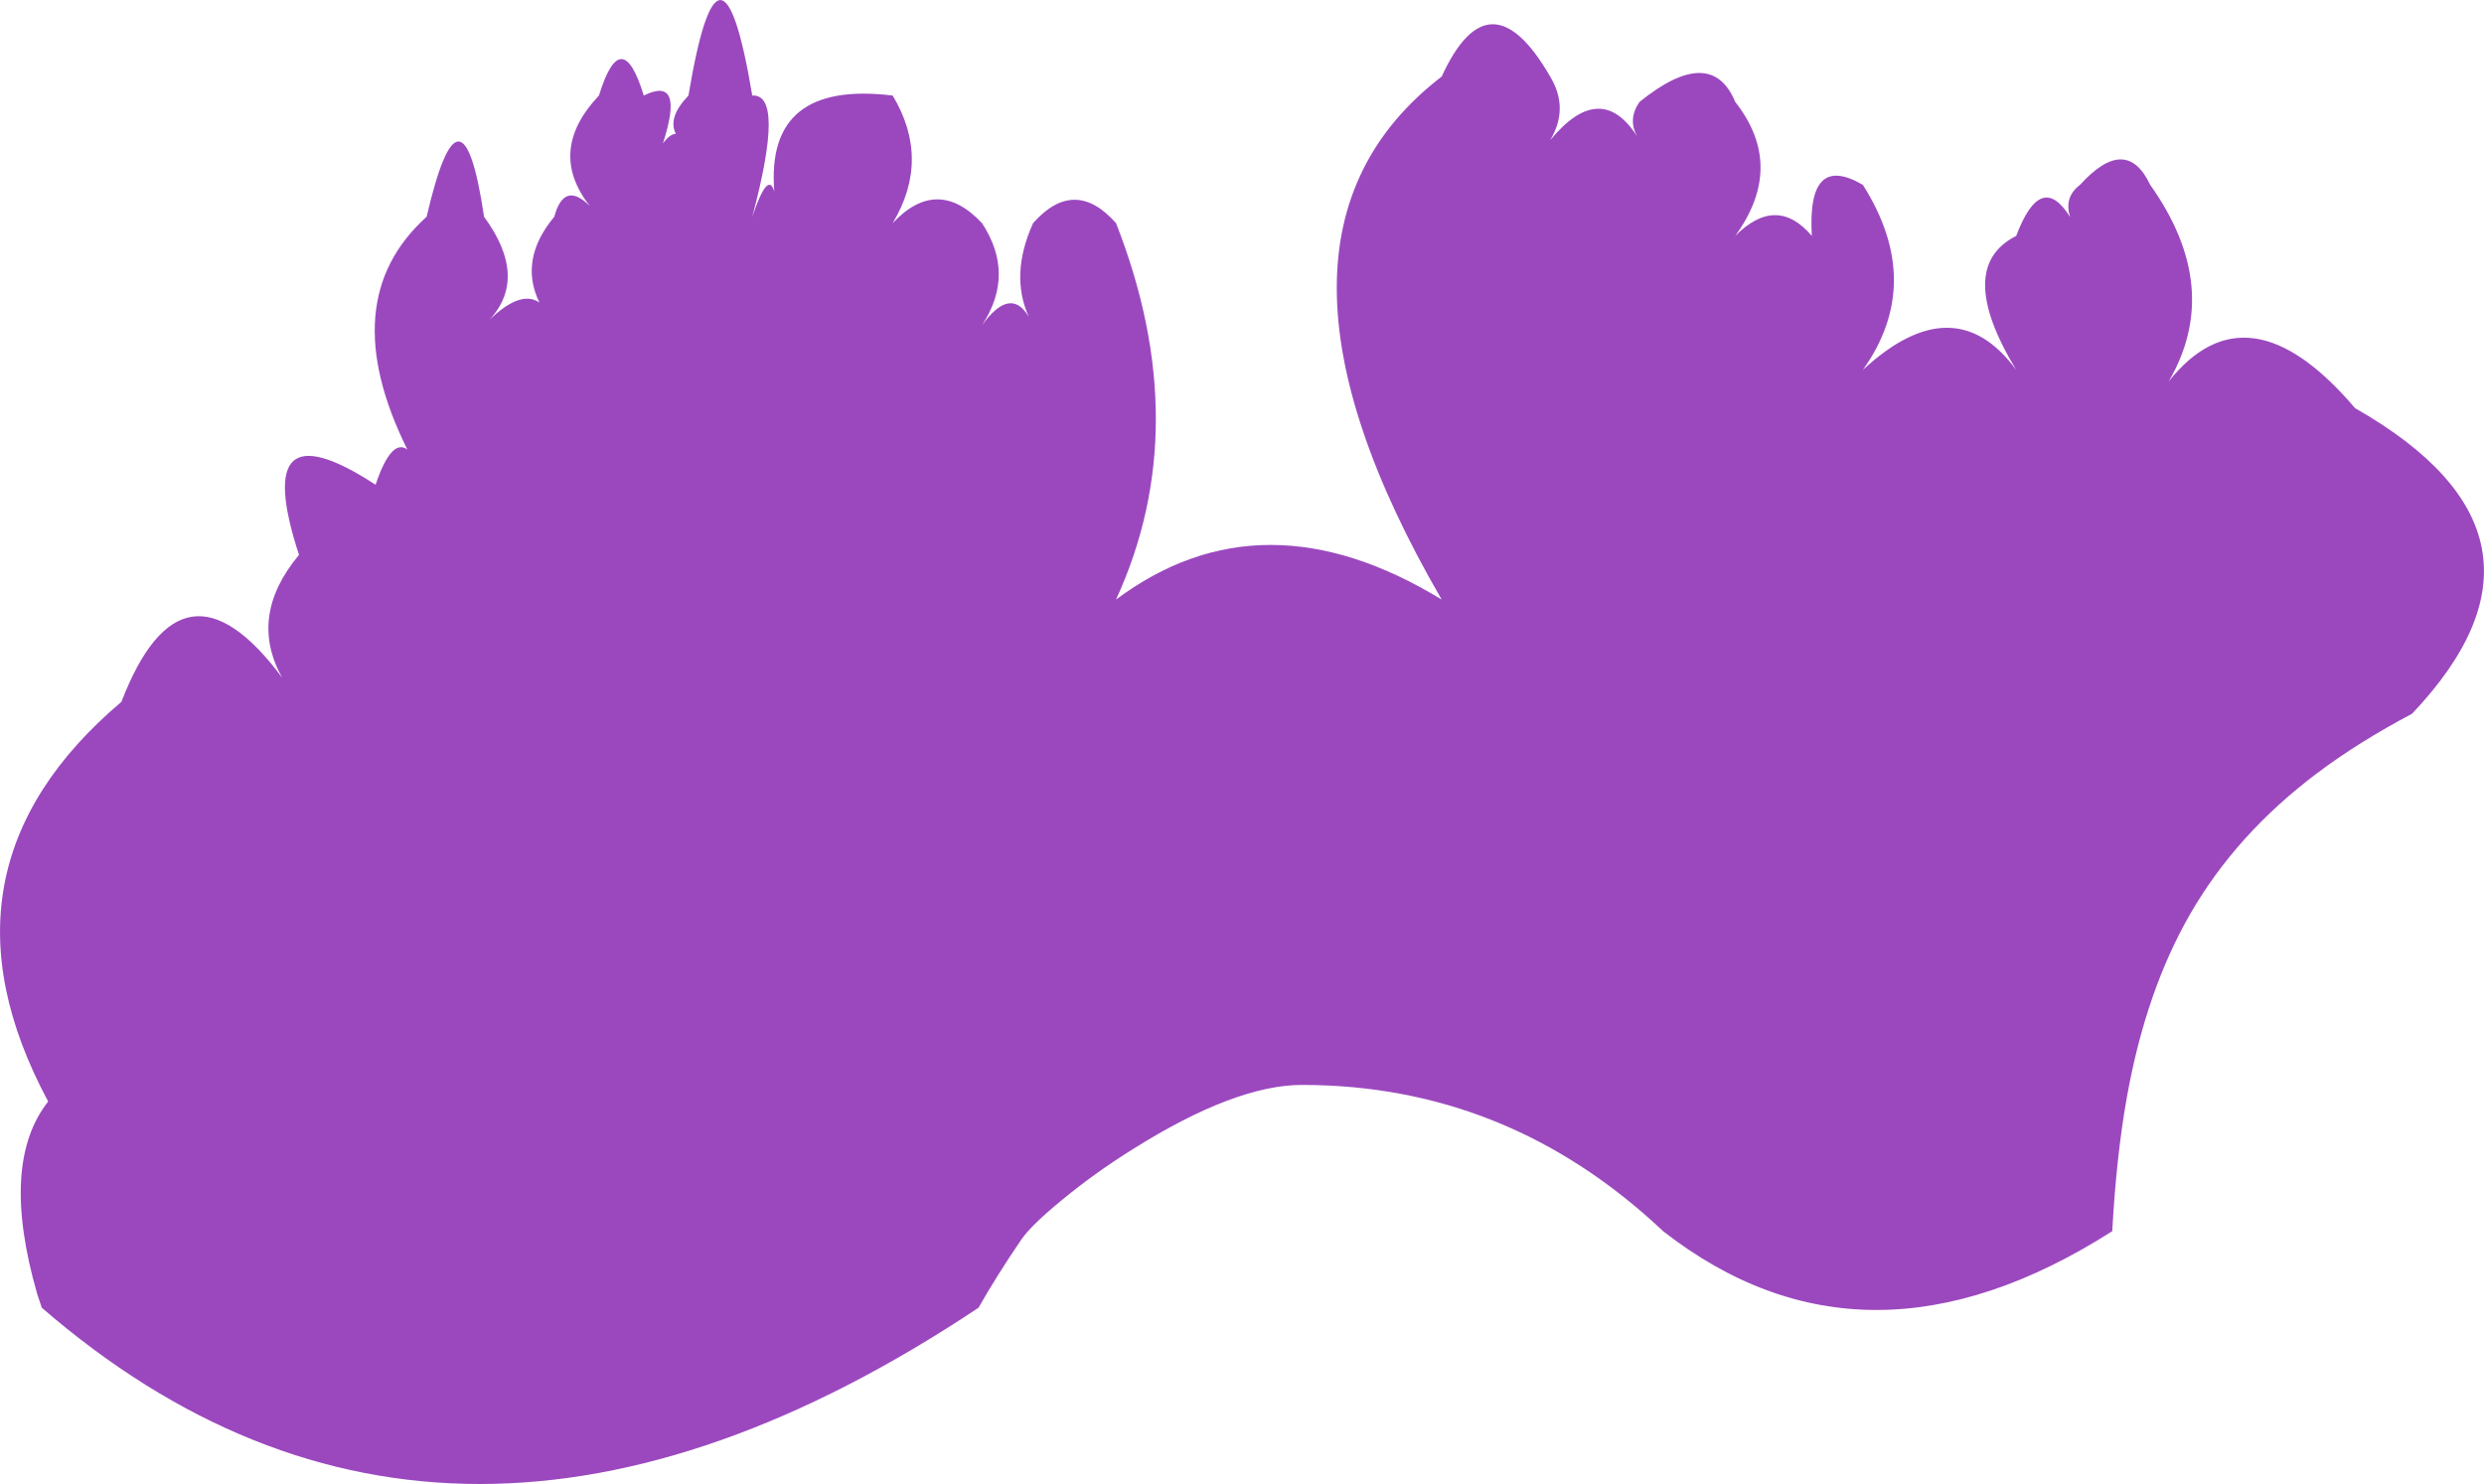 <?xml version="1.0" encoding="UTF-8" standalone="no"?>
<svg xmlns:ffdec="https://www.free-decompiler.com/flash" xmlns:xlink="http://www.w3.org/1999/xlink" ffdec:objectType="shape" height="465.2px" width="778.45px" xmlns="http://www.w3.org/2000/svg">
  <g transform="matrix(1.0, 0.0, 0.0, 1.0, 388.05, 509.1)">
    <path d="M124.95 -466.45 Q122.05 -471.8 125.75 -477.15 148.2 -495.3 155.75 -477.15 171.6 -457.0 155.75 -435.15 168.7 -448.15 179.75 -435.15 178.2 -461.4 195.75 -451.15 215.2 -420.45 195.75 -393.15 224.35 -419.55 243.8 -393.15 224.3 -425.3 243.8 -435.15 251.55 -455.75 260.7 -441.05 258.7 -447.3 263.8 -451.15 278.25 -467.1 285.8 -451.15 308.7 -418.85 291.6 -389.55 316.4 -420.65 350.0 -381.15 420.55 -340.95 367.85 -285.35 351.1 -276.5 338.2 -266.8 312.9 -247.8 298.45 -222.8 284.5 -198.7 278.5 -165.25 275.2 -146.85 273.9 -123.15 196.45 -73.75 133.15 -123.15 84.55 -169.0 20.0 -169.0 -0.95 -169.0 -32.9 -148.95 -45.15 -141.3 -55.4 -132.8 -64.9 -125.0 -68.0 -120.5 -75.85 -108.95 -81.4 -99.15 -247.25 11.35 -374.95 -99.15 L-376.4 -103.5 Q-388.2 -144.5 -372.95 -163.8 -412.0 -236.55 -350.0 -289.1 -330.9 -338.65 -299.65 -296.7 -310.35 -315.95 -294.35 -335.15 -309.95 -382.95 -270.35 -357.15 -265.4 -371.8 -260.4 -368.2 -283.5 -414.85 -254.35 -441.15 -243.4 -488.35 -236.35 -441.15 -222.45 -422.15 -234.6 -408.9 -224.8 -418.3 -219.0 -414.25 -225.55 -427.7 -214.35 -441.15 -211.25 -452.55 -203.2 -444.5 -216.75 -461.8 -200.35 -479.15 -193.3 -502.0 -186.3 -479.15 -173.35 -485.55 -180.3 -464.15 -178.1 -467.1 -176.25 -467.15 -178.9 -472.25 -172.3 -479.15 -162.3 -539.0 -152.3 -479.15 -142.0 -479.8 -152.3 -441.15 -147.4 -455.75 -145.4 -449.1 -148.2 -484.0 -108.3 -479.15 -96.3 -459.15 -108.3 -439.15 -94.3 -454.05 -80.3 -439.15 -69.8 -423.15 -80.3 -407.15 -71.4 -419.45 -65.65 -409.8 -71.6 -423.0 -64.3 -439.15 -51.3 -453.8 -38.3 -439.15 -13.35 -375.45 -38.3 -321.15 7.6 -355.4 63.75 -321.15 -2.0 -434.55 63.75 -485.1 78.8 -517.9 97.75 -485.1 103.75 -475.15 97.75 -465.15 113.45 -484.2 124.95 -466.45" fill="#9b48bf" fill-rule="evenodd" stroke="none"/>
  </g>
</svg>
